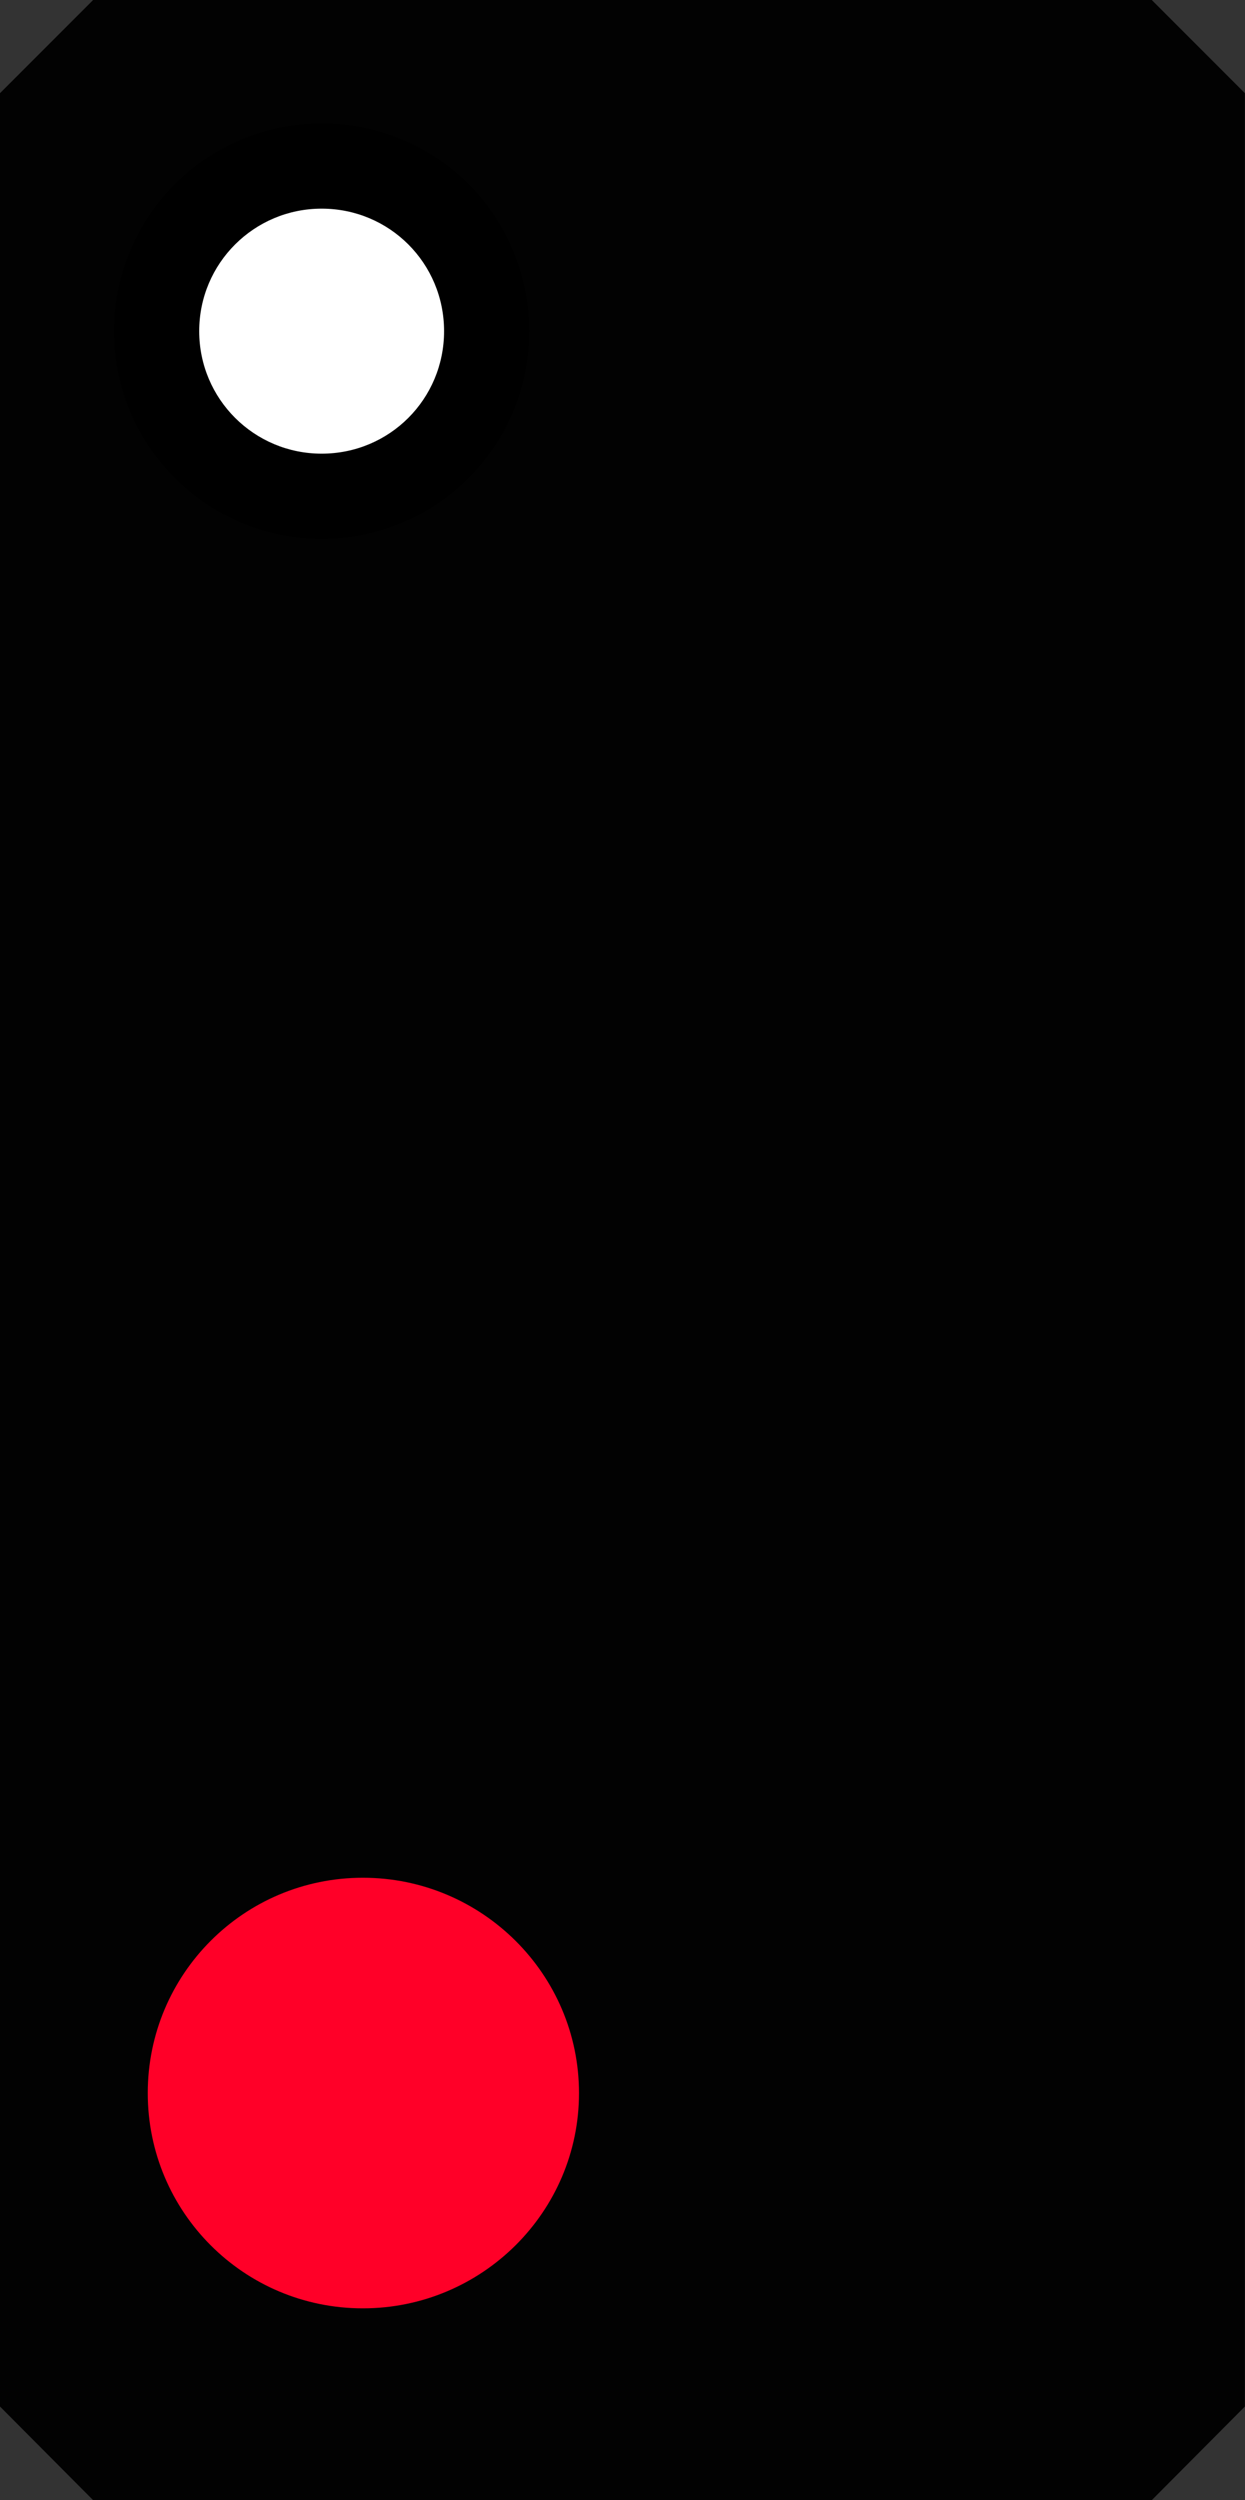 <?xml version="1.0" encoding="UTF-8"?>
<svg xmlns="http://www.w3.org/2000/svg" xmlns:xlink="http://www.w3.org/1999/xlink" width="10.962" height="22" viewBox="0 0 10.962 22">
<rect x="0" y="0" width="10.962" height="22" fill="#333333" stroke="none"/>
<path fill-rule="nonzero" fill="rgb(0%, 0%, 0%)" fill-opacity="0.961" d="M 0.82 0 L 0 0.82 L 0 21.176 L 0.82 22 L 10.141 22 L 10.961 21.176 L 10.961 0.82 L 10.141 0 Z M 0.82 0 "/>
<path fill-rule="nonzero" fill="rgb(100%, 0%, 15.686%)" fill-opacity="1" d="M 5.098 18.418 C 5.098 19.465 4.242 20.312 3.195 20.312 C 2.148 20.312 1.301 19.465 1.301 18.418 C 1.301 17.371 2.148 16.523 3.195 16.523 C 4.242 16.523 5.098 17.371 5.098 18.418 Z M 5.098 18.418 "/>
<path fill="none" stroke-width="1.5" stroke-linecap="round" stroke-linejoin="miter" stroke="rgb(0%, 0%, 0%)" stroke-opacity="1" stroke-miterlimit="4" d="M 3.91 2.914 C 3.91 3.512 3.43 3.992 2.832 3.992 C 2.238 3.992 1.754 3.512 1.754 2.914 C 1.754 2.316 2.238 1.836 2.832 1.836 C 3.43 1.836 3.91 2.316 3.91 2.914 Z M 3.91 2.914 "/>
<path fill-rule="nonzero" fill="rgb(100%, 100%, 100%)" fill-opacity="1" d="M 3.91 2.914 C 3.91 3.512 3.43 3.992 2.832 3.992 C 2.238 3.992 1.754 3.512 1.754 2.914 C 1.754 2.316 2.238 1.836 2.832 1.836 C 3.43 1.836 3.91 2.316 3.91 2.914 Z M 3.91 2.914 "/>
</svg>
